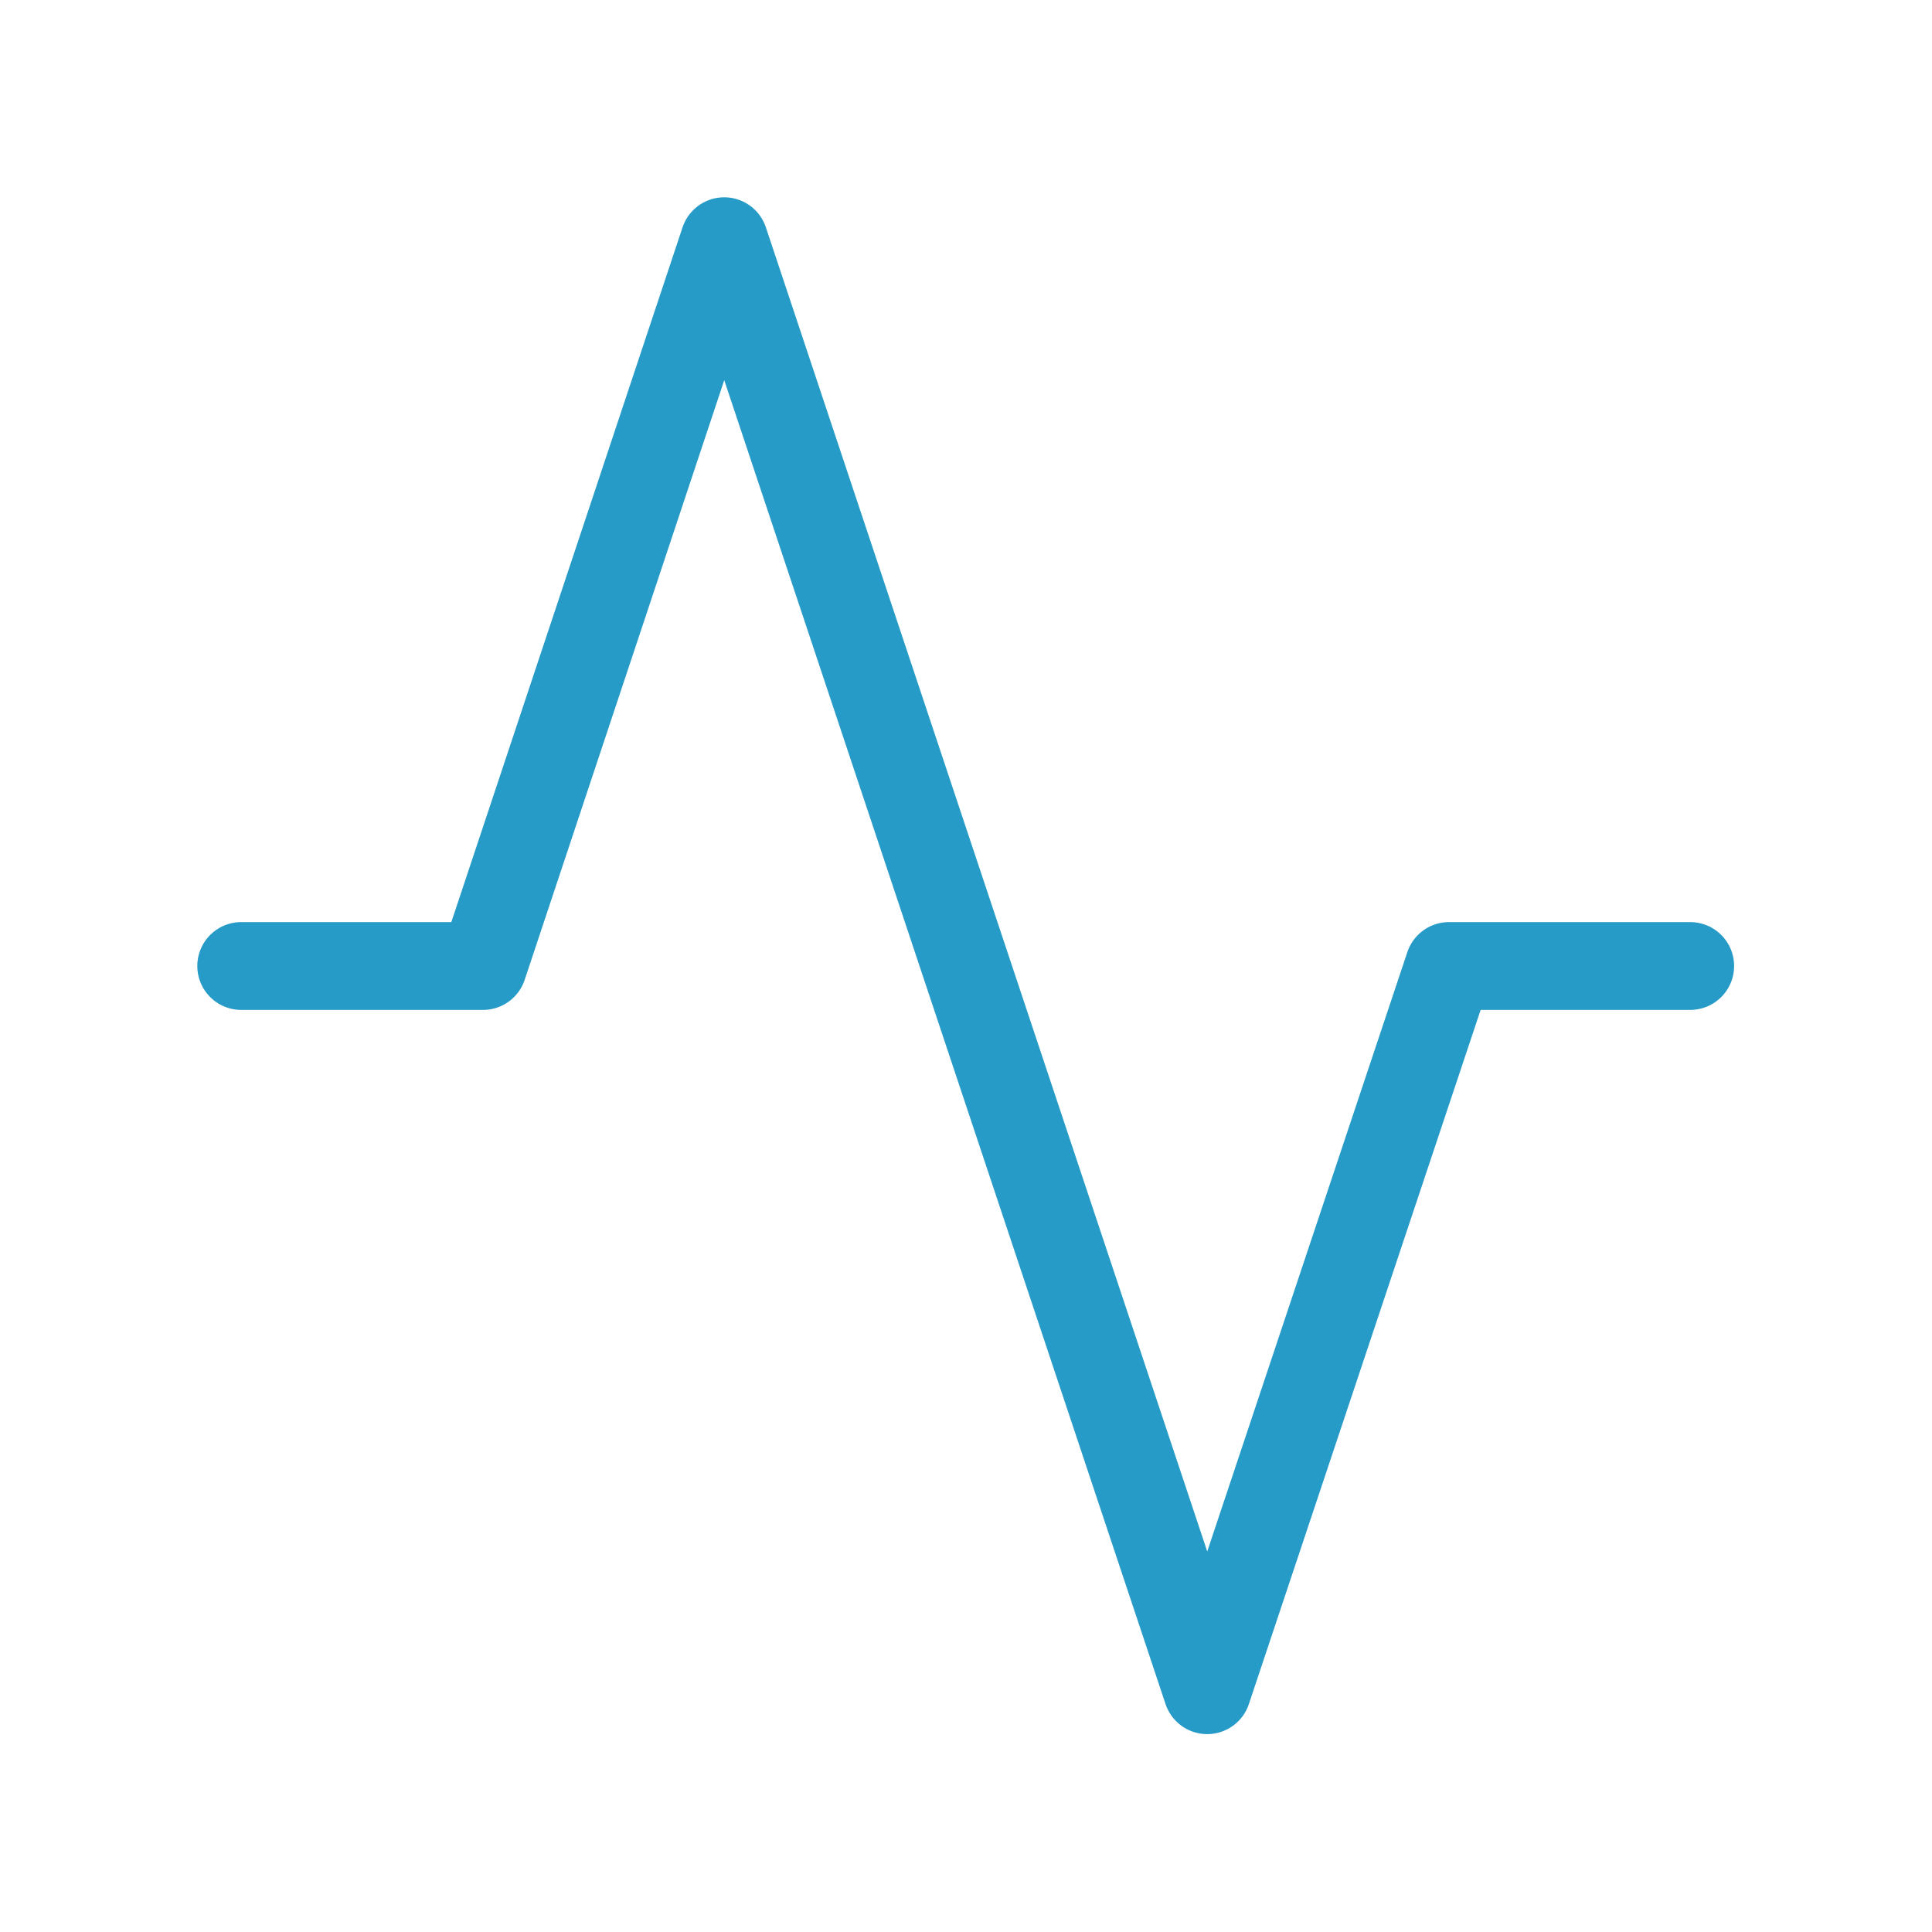 <svg width="33" height="33" viewBox="0 0 33 33" fill="none" xmlns="http://www.w3.org/2000/svg" xmlns:xlink="http://www.w3.org/1999/xlink">
	<desc>
			Created with Pixso.
	</desc>
	<defs>
		<clipPath id="clip1_392">
			<rect rx="-0.5" width="32" height="32" transform="translate(0.5 0.5)" fill="white" fill-opacity="0"/>
		</clipPath>
	</defs>
	<rect rx="-0.5" width="32" height="32" transform="translate(0.5 0.5)" fill="#FFFFFF" fill-opacity="0"/>
	<g clip-path="url(#clip1_392)">
		<path d="M4.12 16.5L8.25 16.5L12.37 4.12L20.62 28.87L24.75 16.5L28.87 16.5" stroke="#269BC7" stroke-opacity="1" stroke-width="1.5" stroke-linejoin="round" stroke-linecap="round"/>
	</g>
</svg>
